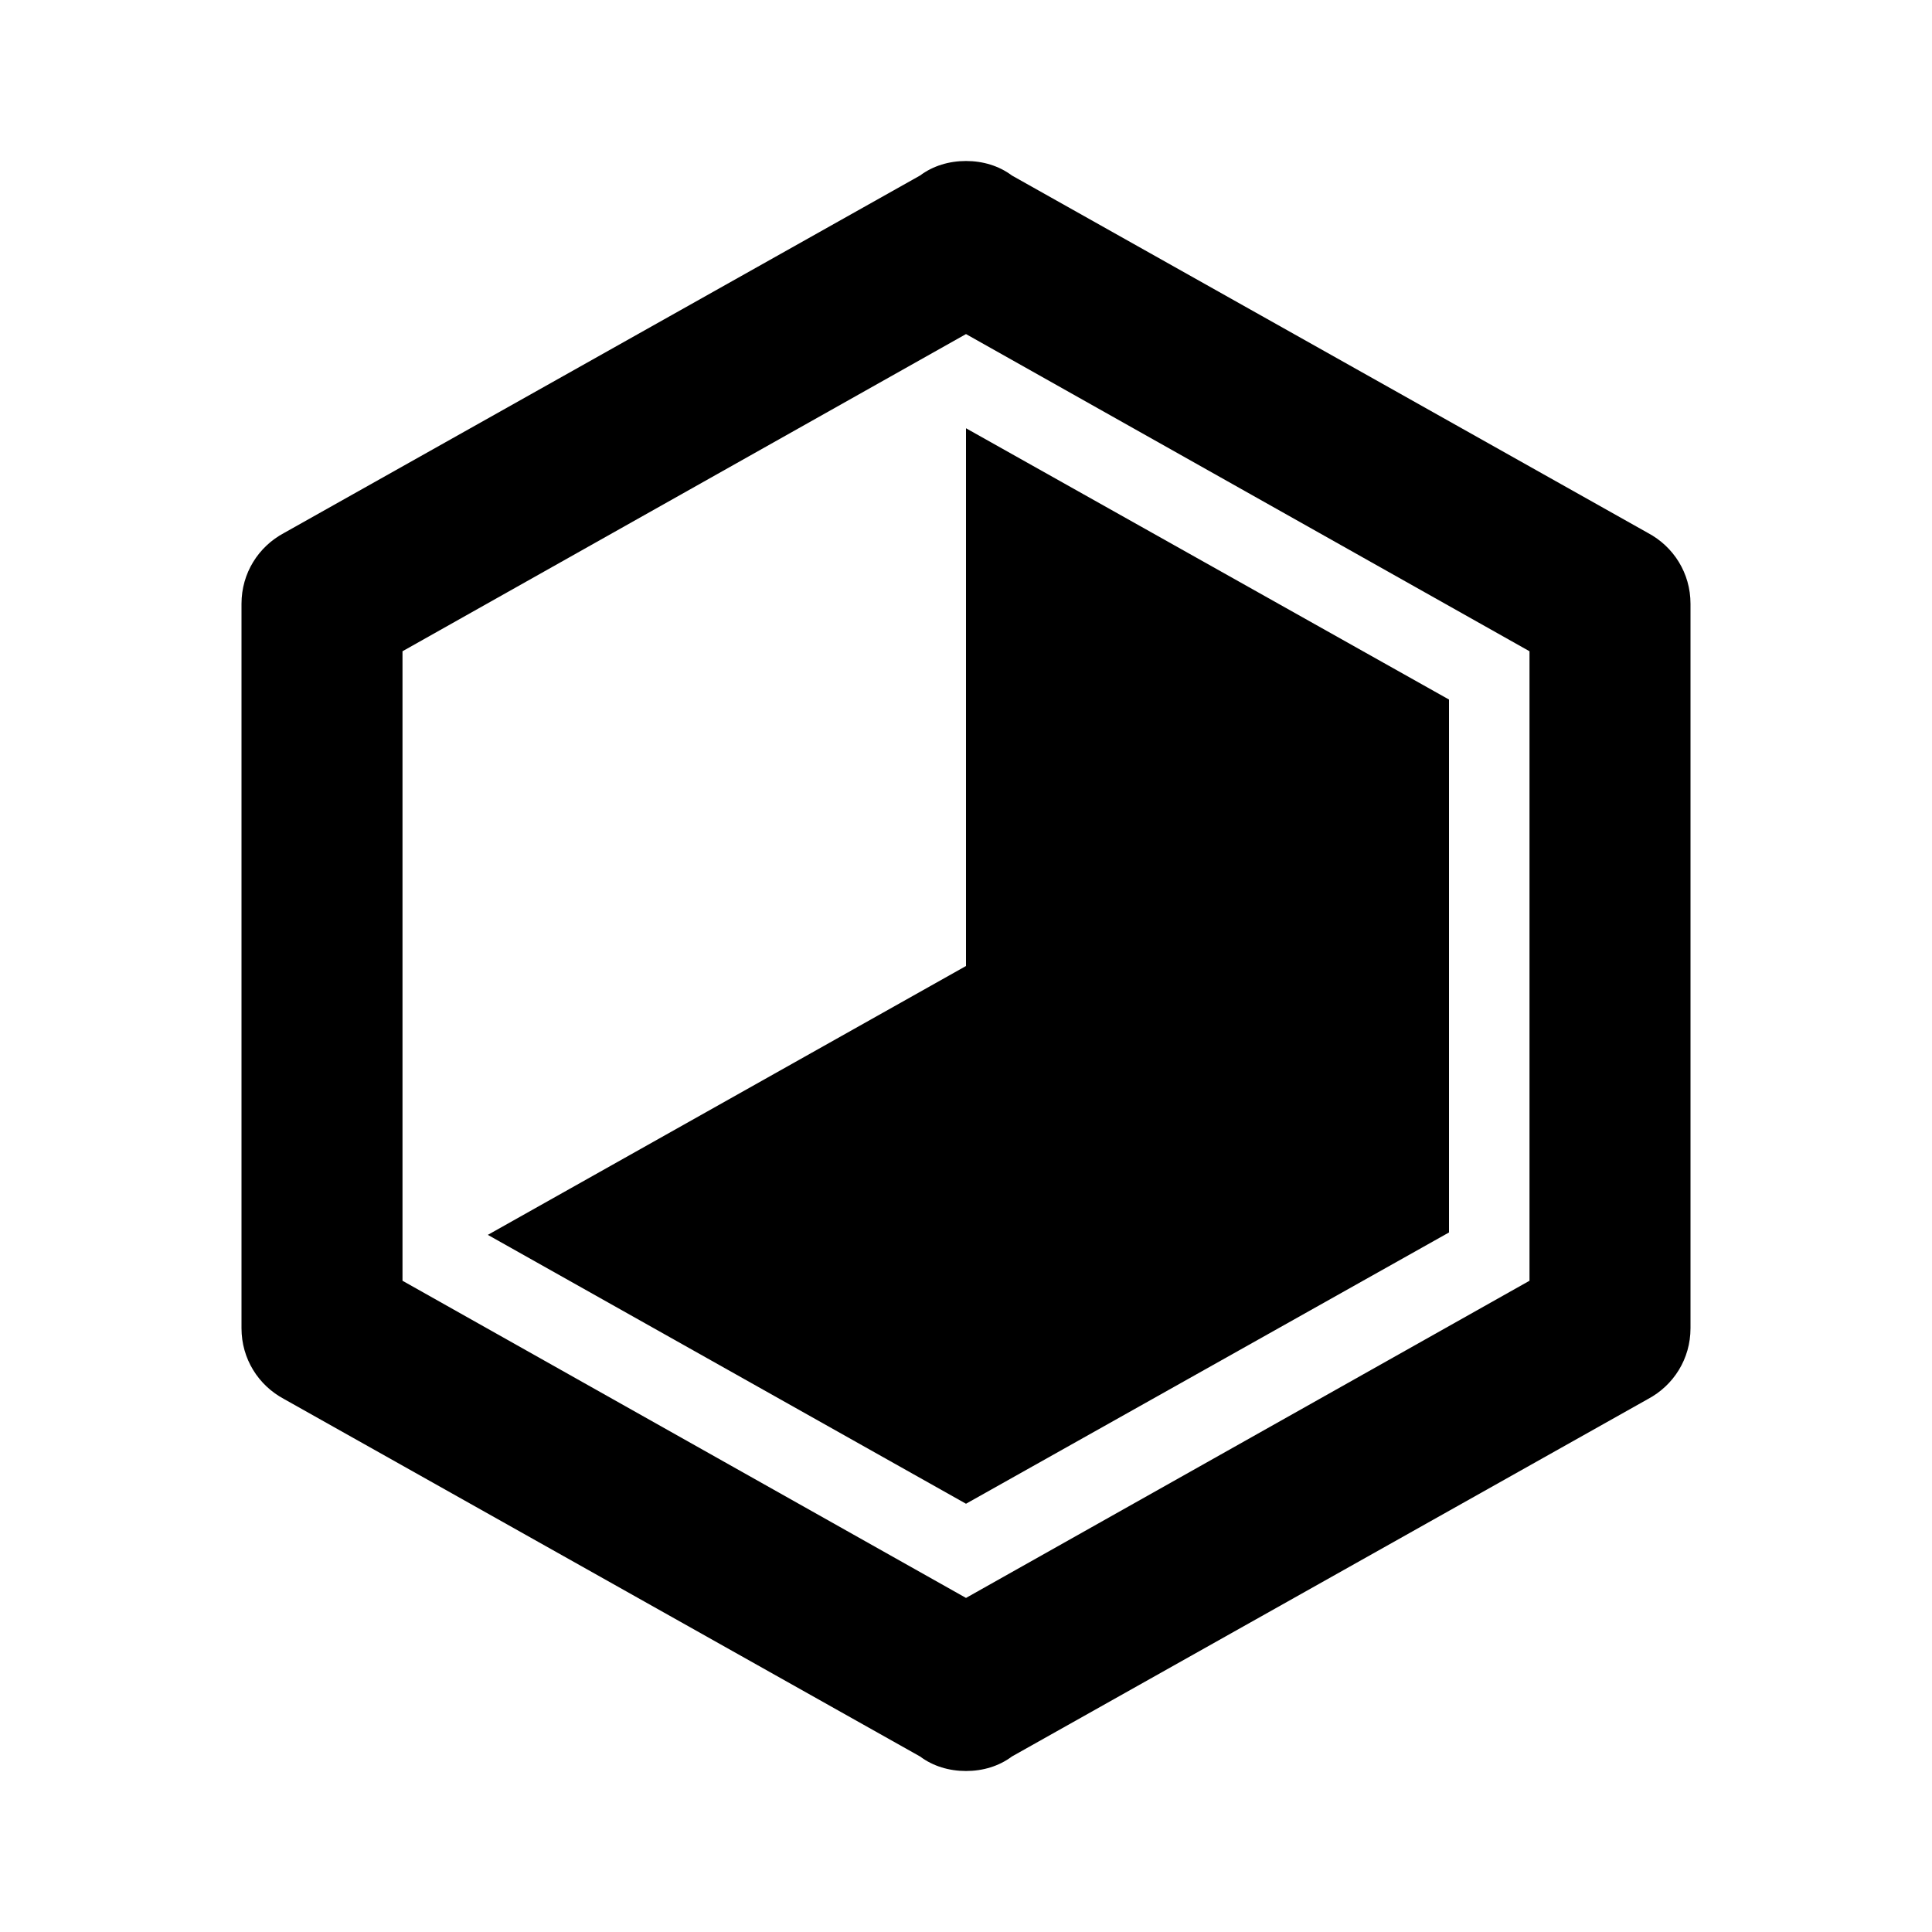 <svg height="24" viewBox="0 0 24 24" width="24" xmlns="http://www.w3.org/2000/svg"><path d="m12 5.32 6 3.37v6.62l-6 3.37-5.94-3.34 5.94-3.34zm9 11.18c0 .38-.21.71-.53.88l-7.9 4.44c-.16.12-.36.18-.57.18s-.41-.06-.57-.18l-7.9-4.44c-.32-.17-.53-.5-.53-.88v-9c0-.38.21-.71.53-.88l7.9-4.44c.16-.12.36-.18.57-.18s.41.06.57.18l7.9 4.44c.32.17.53.5.53.88zm-9-12.35-7 3.94v7.82l7 3.94 7-3.94v-7.82z"/></svg>